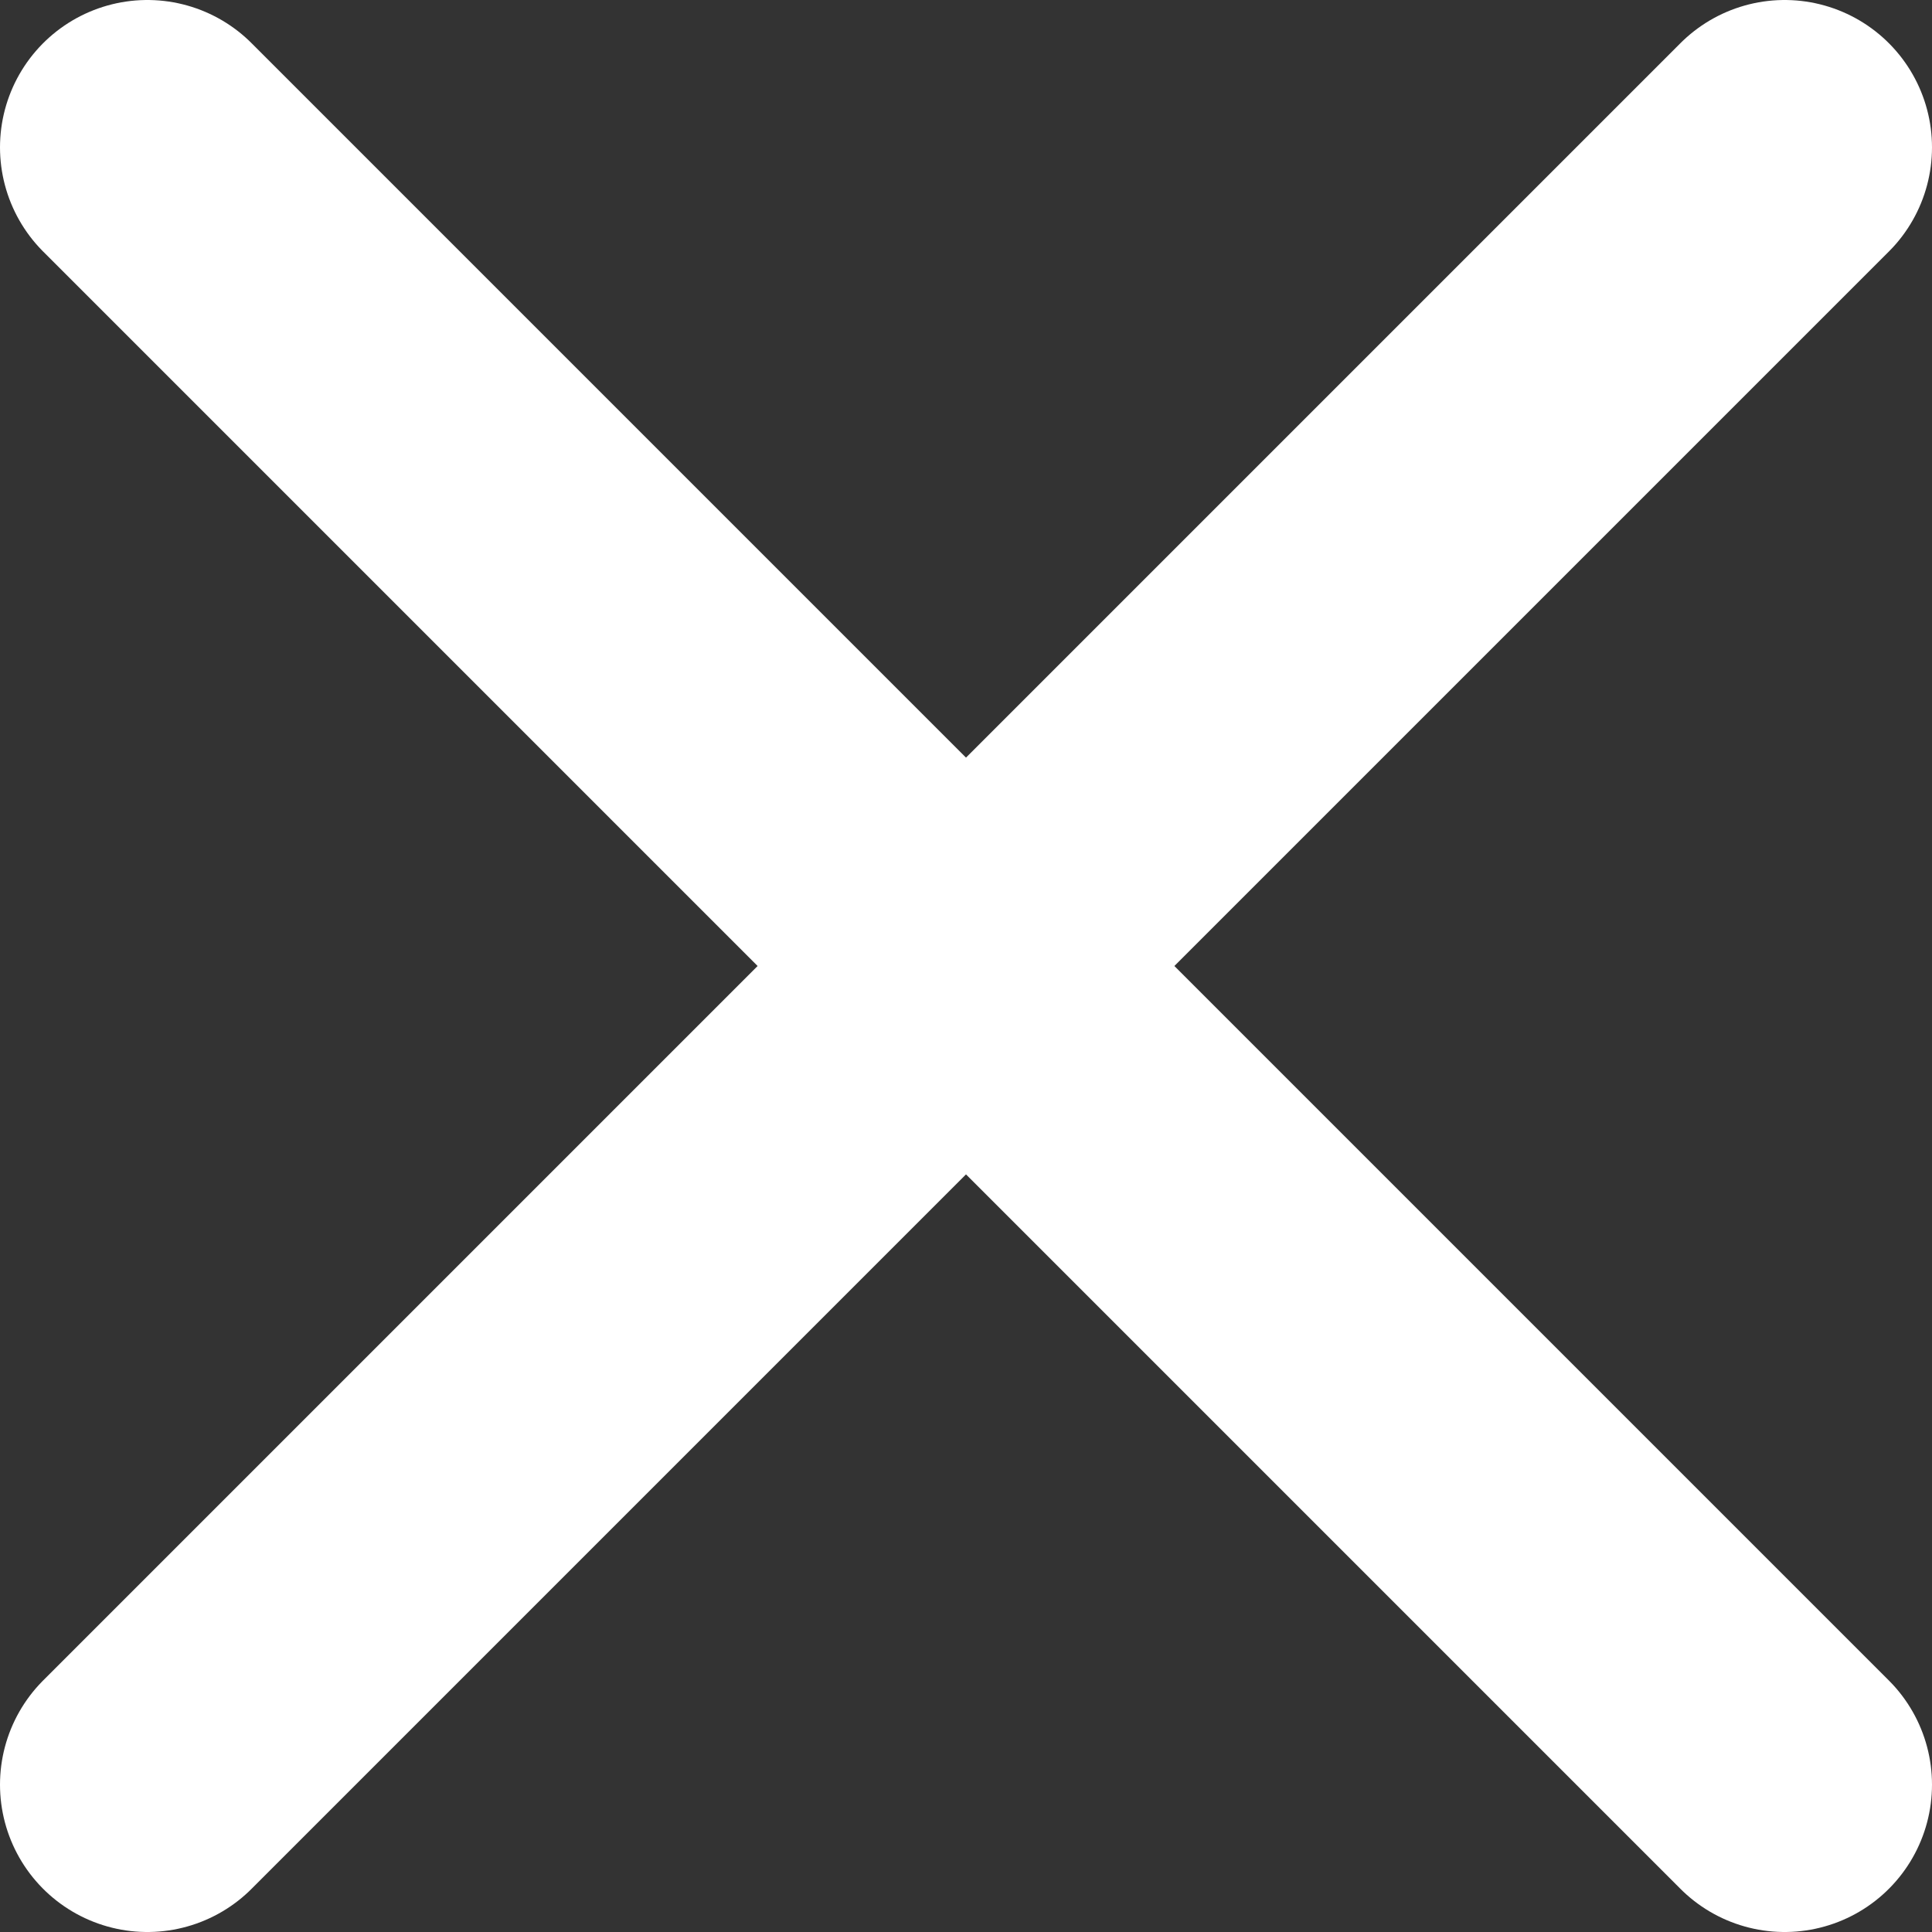 <svg xmlns="http://www.w3.org/2000/svg" width="11.8" height="11.8" viewBox="0 0 11.8 11.8">
    <rect x="0" y="0" width="11.8" height="11.8" fill="#333333" stroke="none"/>
    <path d="m5 5-5 5 5-5-5-5 5 5 5-5-5 5 5 5z" transform="translate(.9 .9)" style="fill:none;stroke:#fff;stroke-linecap:round;stroke-linejoin:round;stroke-width:1.8px"/>
</svg>

